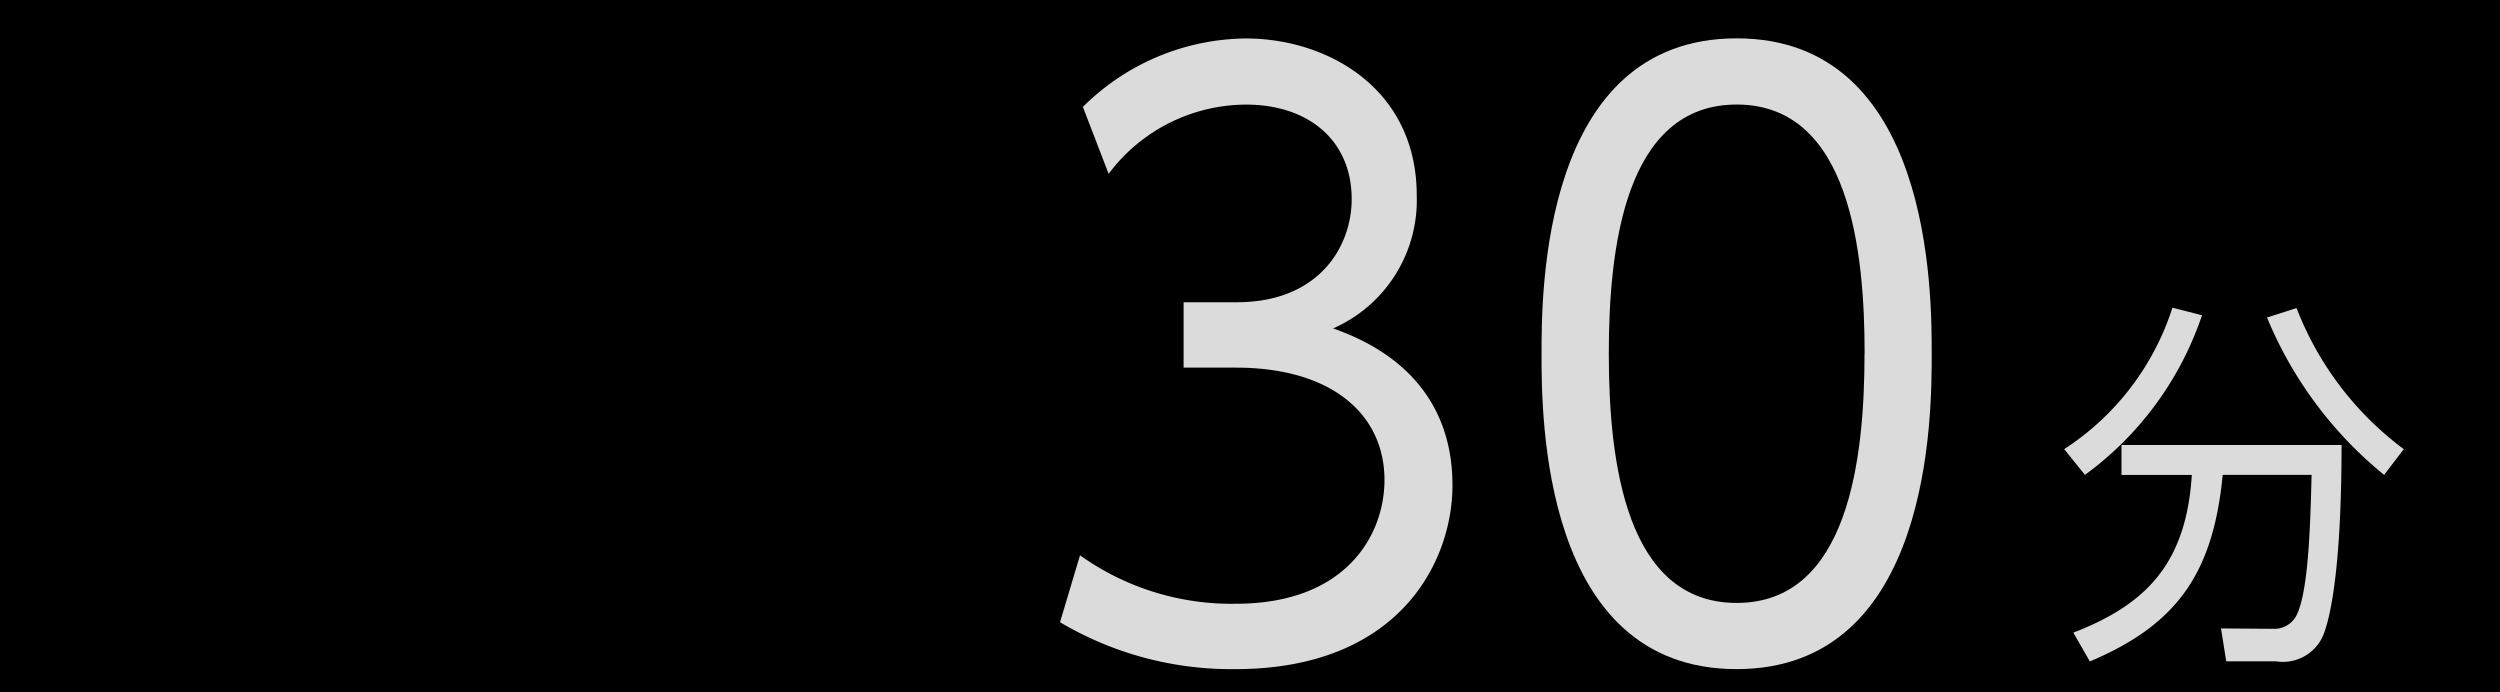 <svg xmlns="http://www.w3.org/2000/svg" width="130" height="36" viewBox="0 0 130 36"><defs><style>.a{fill:#dbdbdb;}</style></defs><g transform="translate(-3268 207)"><g transform="translate(3320 -207)"><rect width="26" height="36"/><path class="a" d="M919.959,384.182a13.55,13.55,0,0,0,8.1,2.519c5.762,0,7.732-3.6,7.732-6.438,0-3.36-2.676-5.84-7.732-5.84h-2.714v-3.4H928.1c4.312,0,5.985-2.92,5.985-5.359,0-3.08-2.268-4.919-5.5-4.919a8.964,8.964,0,0,0-7.138,3.6l-1.339-3.479a12.173,12.173,0,0,1,8.476-3.56c4.238,0,8.884,2.6,8.884,8.159a7.28,7.28,0,0,1-4.349,6.919c3.9,1.36,6.208,4.079,6.208,8.158,0,3.96-2.751,9.559-11.3,9.559a17.469,17.469,0,0,1-9.108-2.44Z" transform="translate(-915.798 -355.306)"/></g><g transform="translate(3294 -207)"><rect width="26" height="36"/></g><g transform="translate(3268 -207)"><rect width="26" height="36"/></g><g transform="translate(3372 -207)"><rect width="26" height="36"/><path class="a" d="M39.1,7.636A13.8,13.8,0,0,0,44.73.28l1.536.393a16.958,16.958,0,0,1-6.087,8.3ZM47.527,18.67l-.274-1.712,2.706.02a1.3,1.3,0,0,0,1.206-.669c.621-1.18.731-4.524.8-7.336H47.344c-.493,5-2.267,7.749-6.91,9.7l-.859-1.495c3.711-1.437,5.868-3.521,6.161-8.2H42.08V7.419H53.523c0,6.059-.531,8.949-.988,9.972a2.275,2.275,0,0,1-2.412,1.279ZM51.183.3a16.586,16.586,0,0,0,5.575,7.336L55.735,8.974A20.74,20.74,0,0,1,49.647.791Z" transform="translate(-35.762 15.72)"/></g><g transform="translate(3346 -207)"><rect width="26" height="36"/><path class="a" d="M1103.875,373.7c0-3.16,0-16.4,10.144-16.4s10.145,13.238,10.145,16.4,0,16.4-10.145,16.4S1103.875,376.9,1103.875,373.7Zm16.8,0c0-5.24-.743-12.958-6.652-12.958-5.833,0-6.651,7.519-6.651,12.958,0,5.639.892,12.958,6.651,12.958C1119.853,386.662,1120.67,379.1,1120.67,373.7Z" transform="translate(-1101.715 -355.306)"/></g></g></svg>